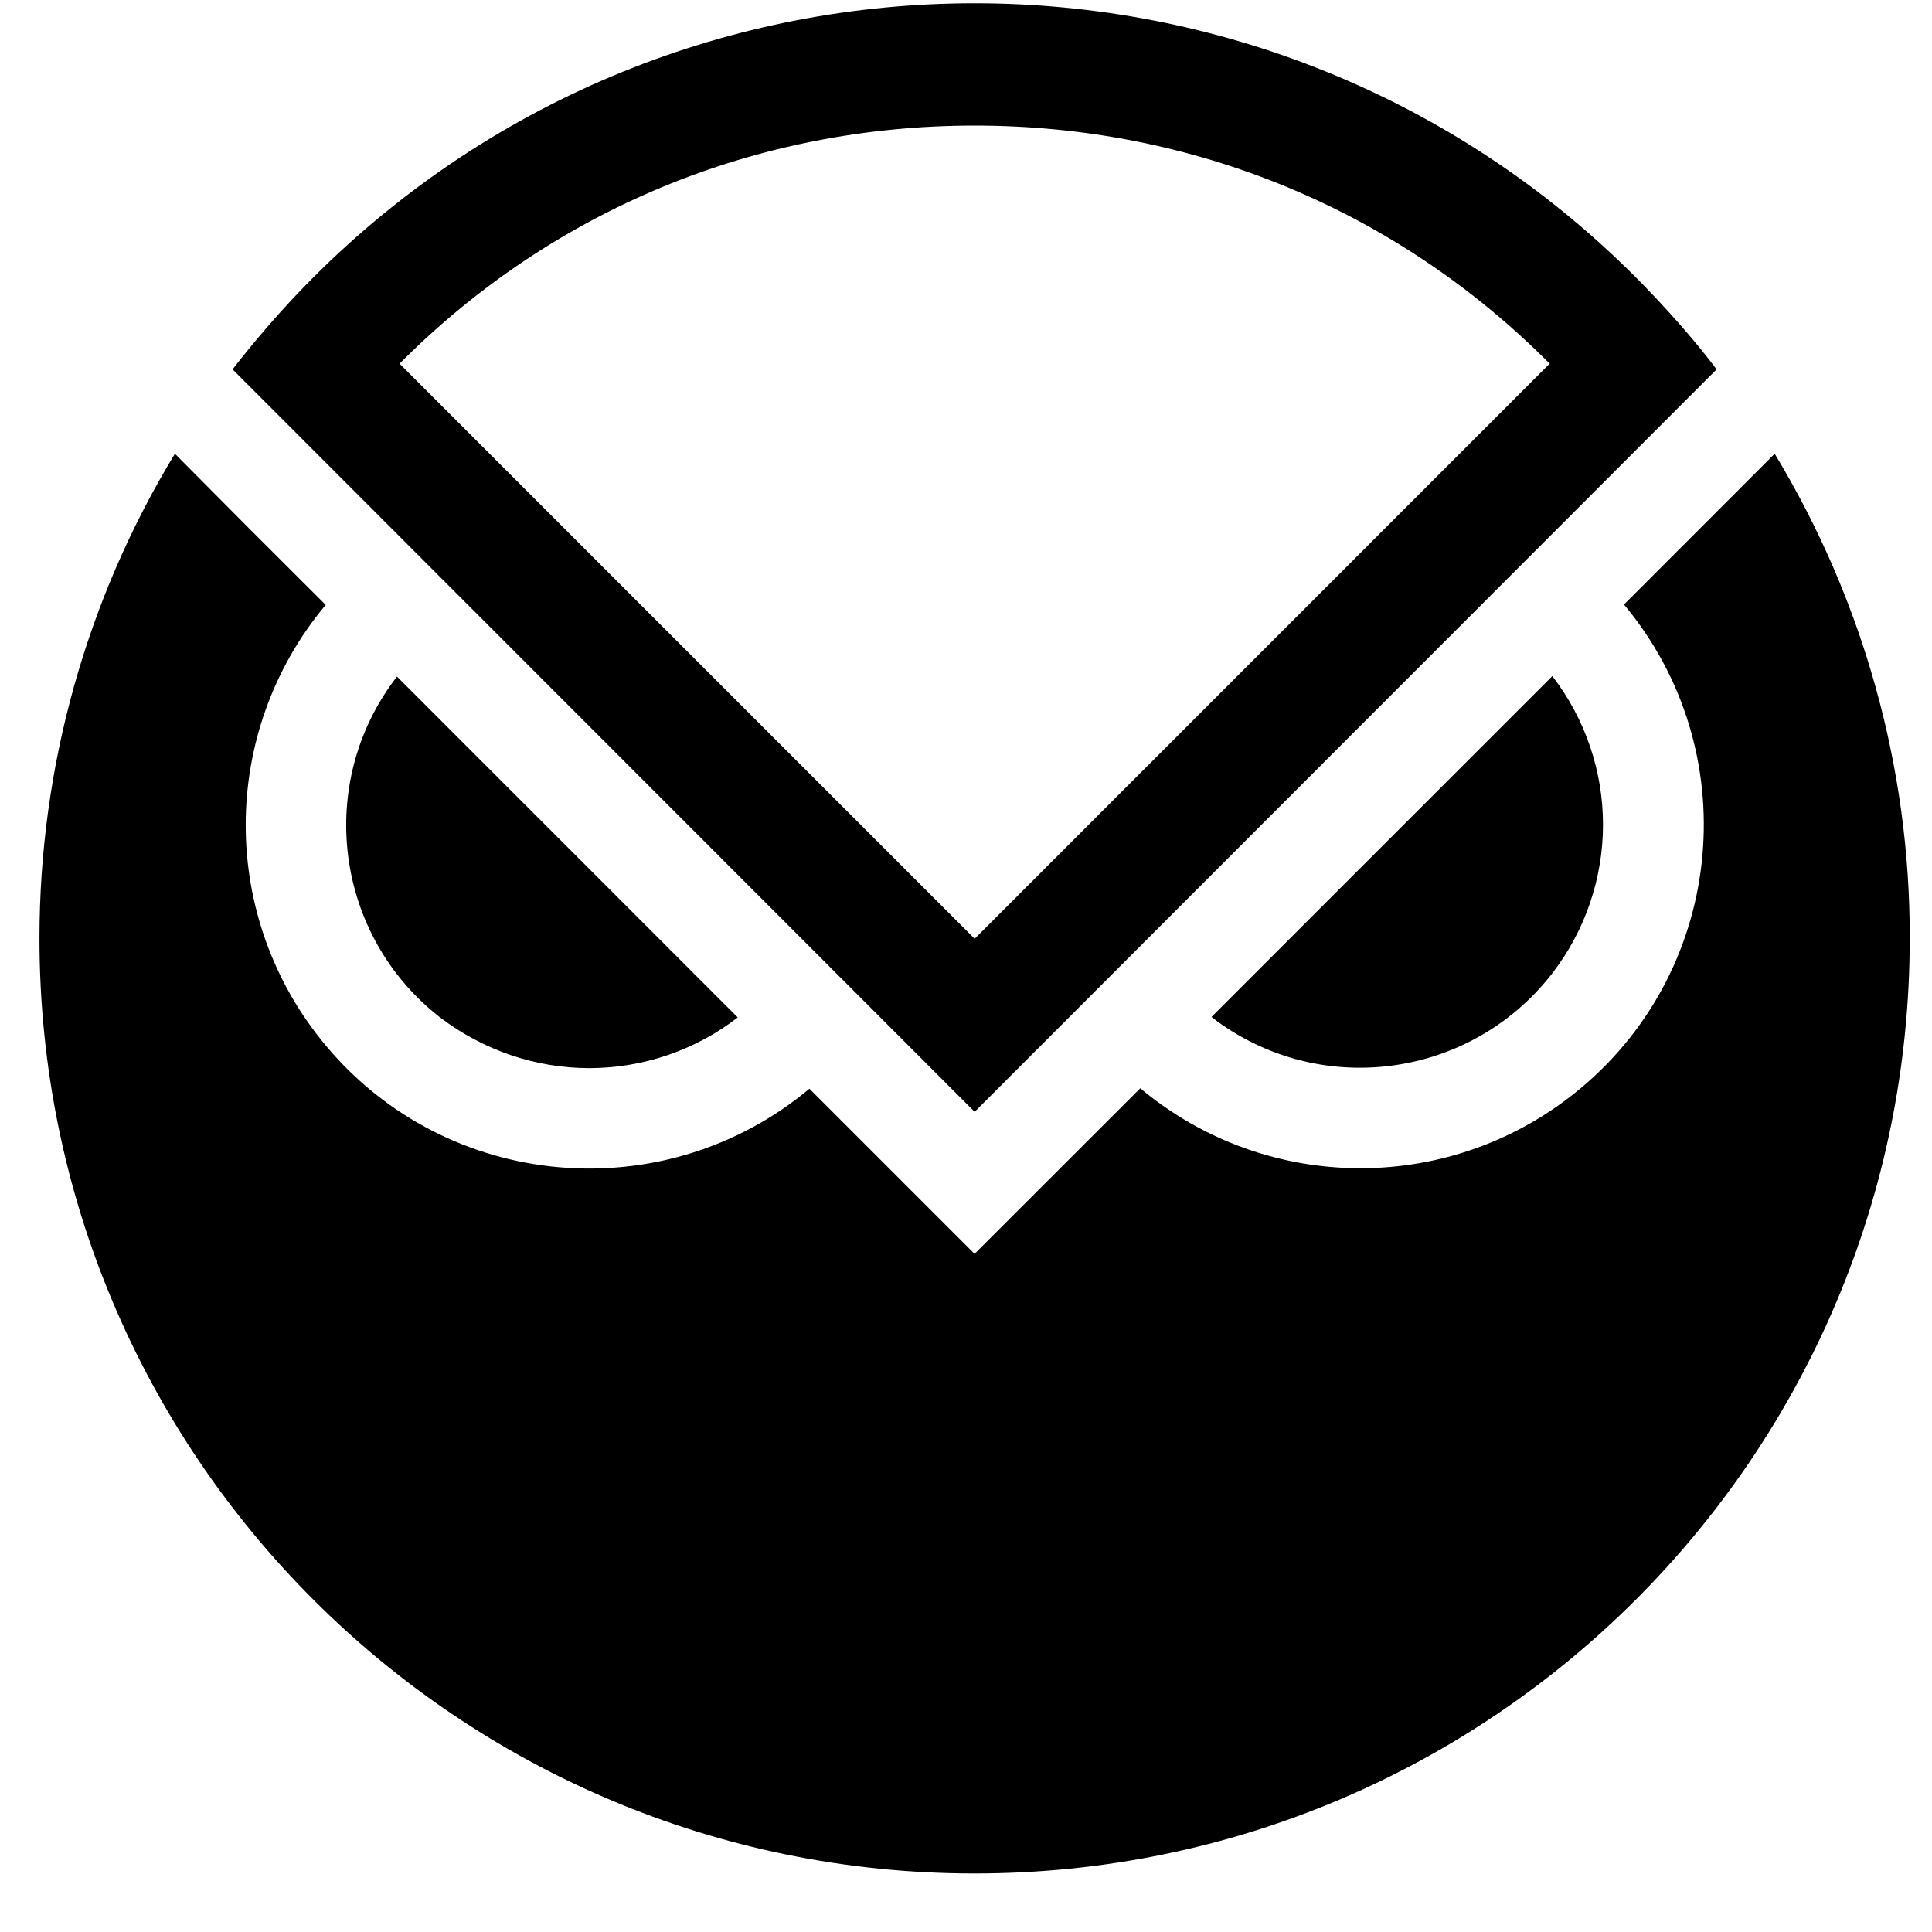 <svg width="21" height="21" viewBox="0 0 21 21" fill="none" xmlns="http://www.w3.org/2000/svg">
<g clip-path="url(#clip0_5673_8492)">
<path d="M6.404 11.61C6.989 11.61 7.559 11.415 8.019 11.059L4.315 7.354C3.422 8.508 3.635 10.171 4.79 11.064C5.255 11.415 5.82 11.61 6.404 11.61Z" fill="black"/>
<path d="M17.424 8.964C17.424 8.38 17.229 7.81 16.873 7.349L13.168 11.054C14.322 11.947 15.98 11.733 16.873 10.579C17.229 10.118 17.424 9.548 17.424 8.964Z" fill="black"/>
<path d="M19.29 4.932L17.652 6.571C18.972 8.152 18.763 10.508 17.181 11.829C15.794 12.988 13.781 12.988 12.394 11.829L10.593 13.629L8.798 11.834C7.216 13.154 4.86 12.945 3.54 11.363C2.381 9.976 2.381 7.962 3.54 6.575L2.699 5.735L1.901 4.932C0.937 6.518 0.429 8.342 0.429 10.2C0.429 15.814 4.979 20.364 10.593 20.364C16.208 20.364 20.758 15.814 20.758 10.2C20.763 8.342 20.25 6.518 19.29 4.932Z" fill="black"/>
<path d="M17.946 3.184C14.075 -0.877 7.644 -1.029 3.583 2.842C3.464 2.956 3.35 3.07 3.241 3.184C2.989 3.45 2.752 3.725 2.528 4.015L10.594 12.085L18.659 4.015C18.44 3.725 18.198 3.45 17.946 3.184ZM10.594 1.365C12.969 1.365 15.182 2.281 16.844 3.953L10.594 10.204L4.343 3.953C6.005 2.281 8.219 1.365 10.594 1.365Z" fill="black"/>
</g>
<defs>
<clipPath id="clip0_5673_8492">
<rect width="20.329" height="20.329" fill="white" transform="translate(0.429 0.035)"/>
</clipPath>
</defs>
</svg>
